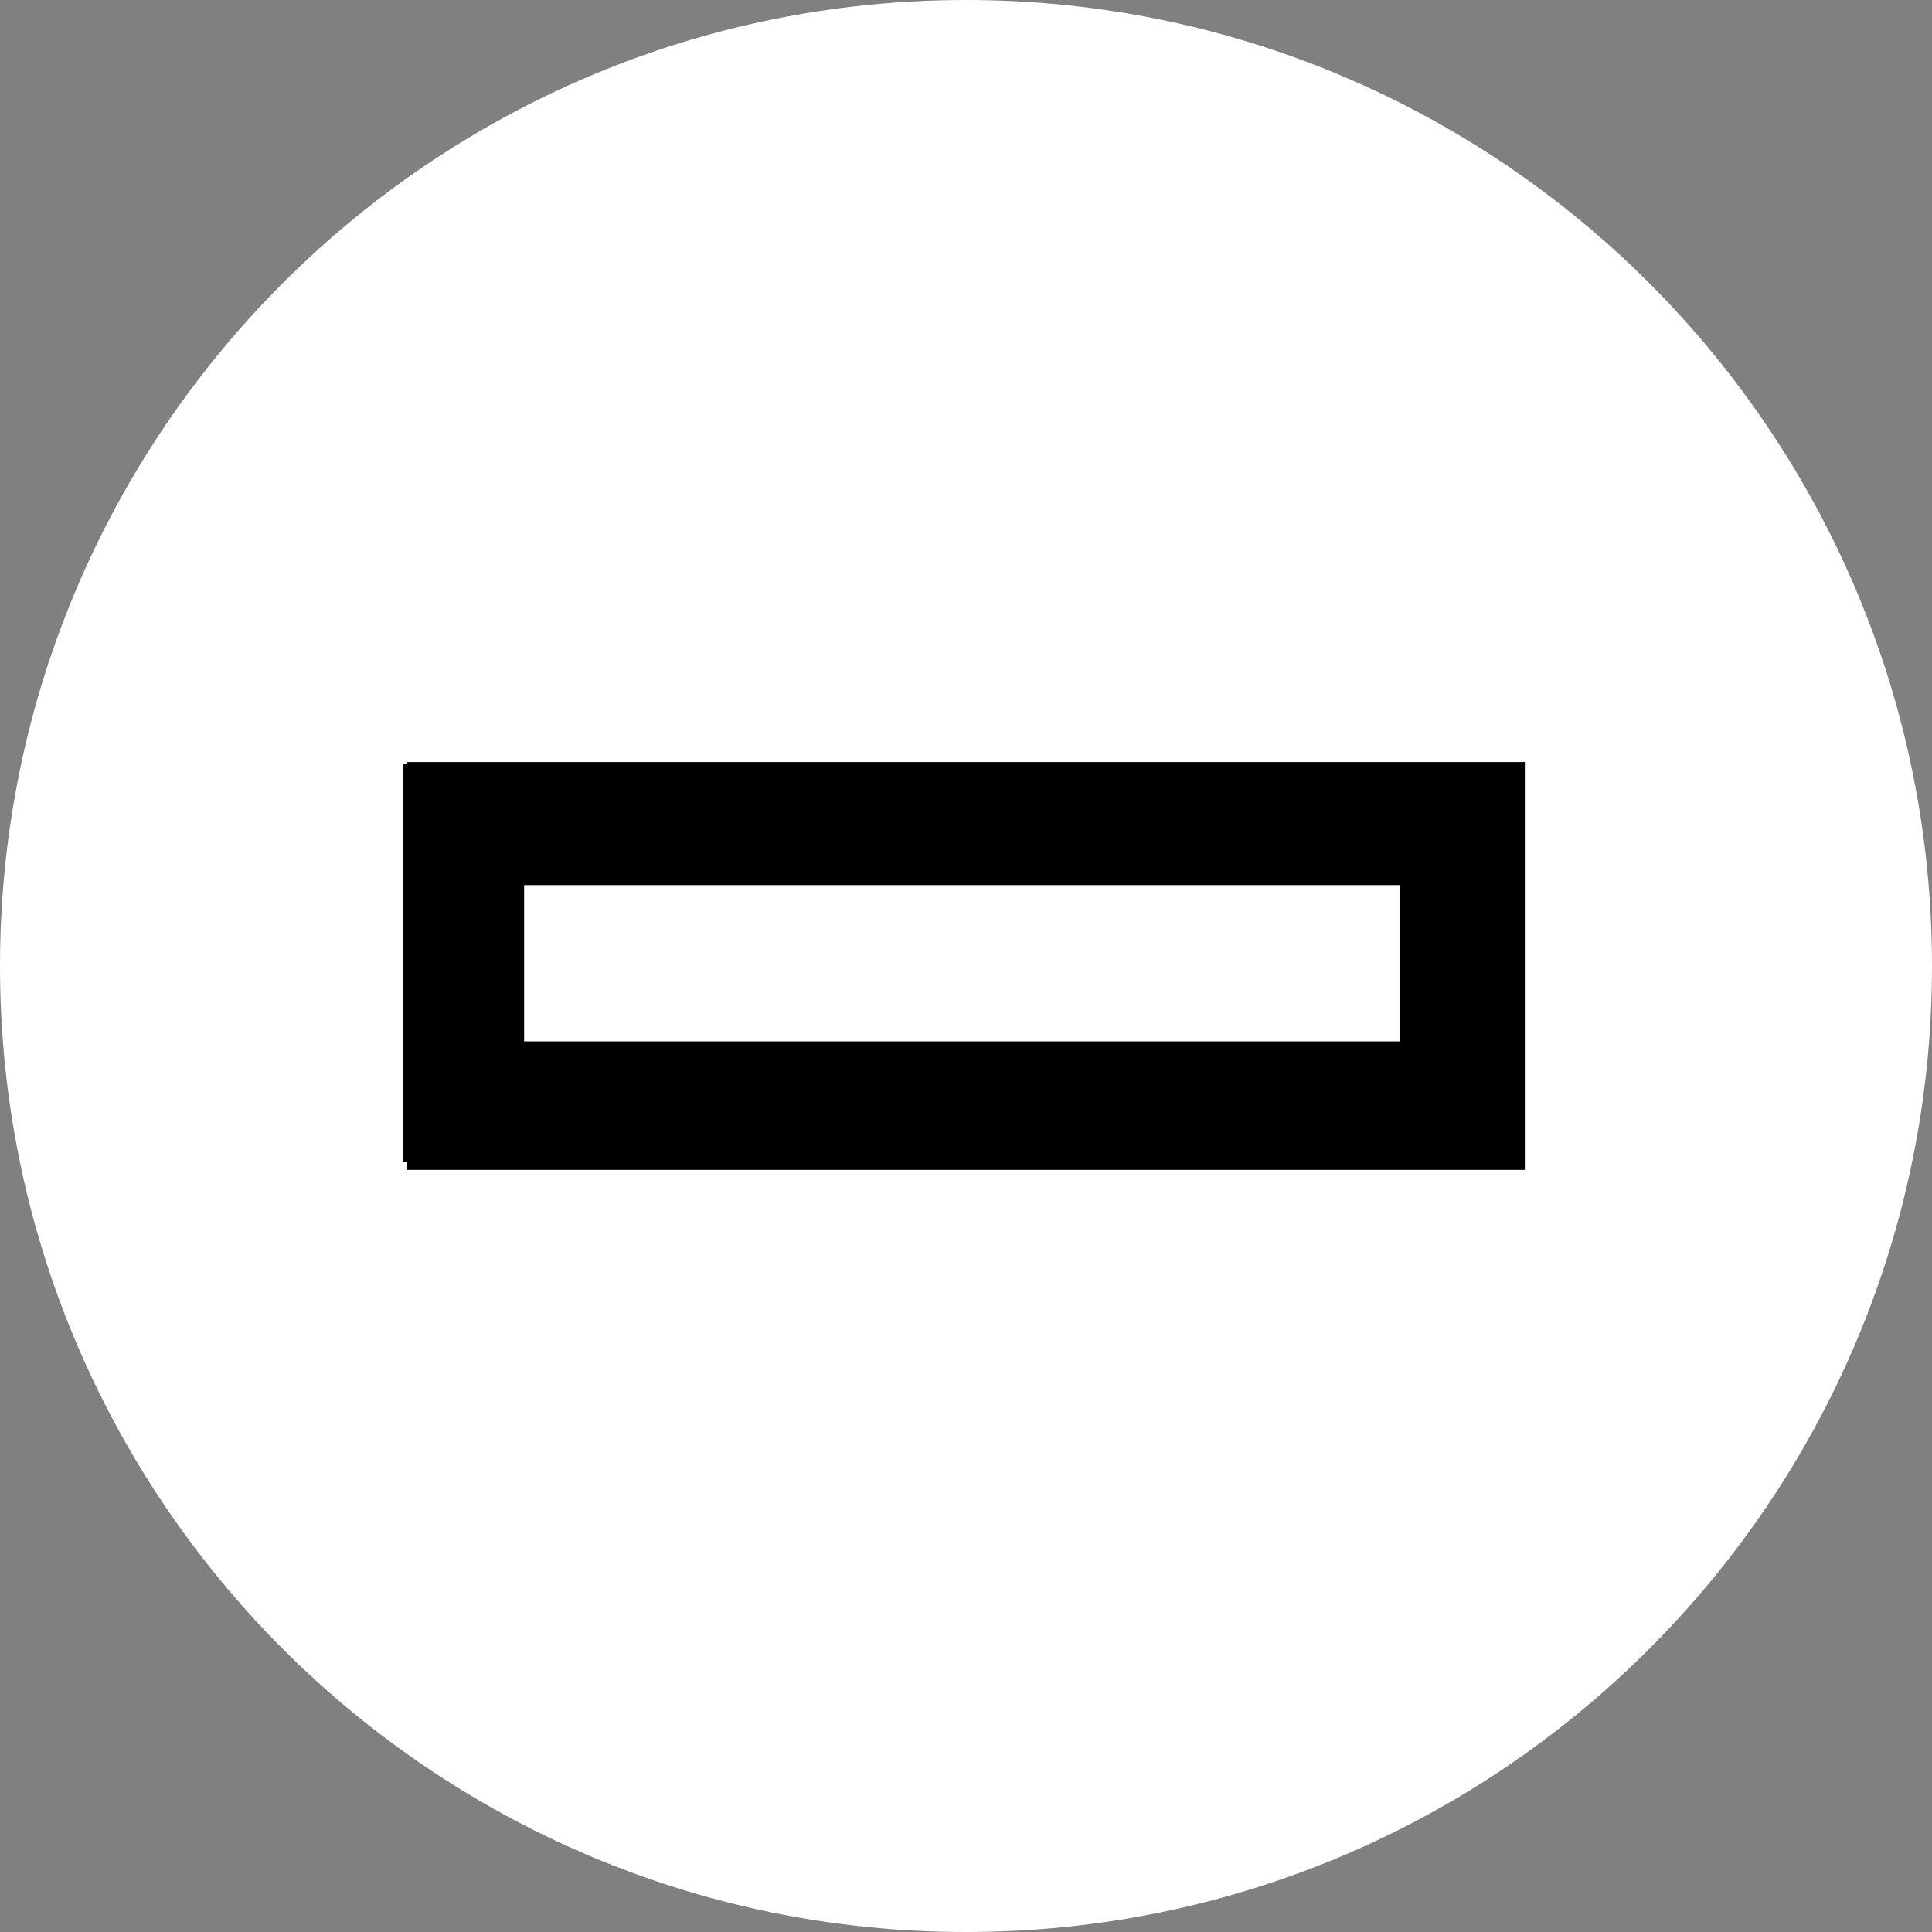 <svg version="1.1" xmlns="http://www.w3.org/2000/svg" xmlns:xlink="http://www.w3.org/1999/xlink" width="32" height="32" viewBox="0,0,32,32"><rect x="0" y="0" width="32" height="32" fill="#808080" stroke="none"/><g transform="translate(-224,-164)"><g data-paper-data="{&quot;isPaintingLayer&quot;:true}" fill-rule="nonzero" stroke-linejoin="miter" stroke-miterlimit="10" stroke-dasharray="" stroke-dashoffset="0" style="mix-blend-mode: normal"><path d="M225,180c0,-8.284 6.716,-15 15,-15c8.284,0 15,6.716 15,15c0,8.284 -6.716,15 -15,15c-8.284,0 -15,-6.716 -15,-15z" fill="#ffffff" stroke="#ffffff" stroke-width="2" stroke-linecap="butt"/><path d="M231.745,182.377v-4.755h16.511v4.755z" fill="#ffffff" stroke="#000000" stroke-width="2" stroke-linecap="butt"/><path d="M240,178.165v3.669" fill="none" stroke="#000000" stroke-width="2" stroke-linecap="round"/><path d="M240.74,180.508c0,1.381 -1.119,2.5 -2.5,2.5c-0.587,0 -1.126,-0.202 -1.552,-0.54c-1.308,0.368 -2.729,0.384 -3.476,-0.113c-1.301,-0.088 -2.328,-1.171 -2.328,-2.494c0,-1.381 1.119,-2.5 2.5,-2.5c0.126,0 0.25,0.009 0.371,0.027c1.699,-0.514 3.711,-0.343 4.864,0.649c1.201,0.183 2.121,1.22 2.121,2.471z" fill="#000000" stroke="none" stroke-width="0.5" stroke-linecap="butt"/><path d="M231.681,182.249v-4.589h16.507v4.589z" fill="#ffffff" stroke="#000000" stroke-width="2" stroke-linecap="butt"/></g></g></svg>